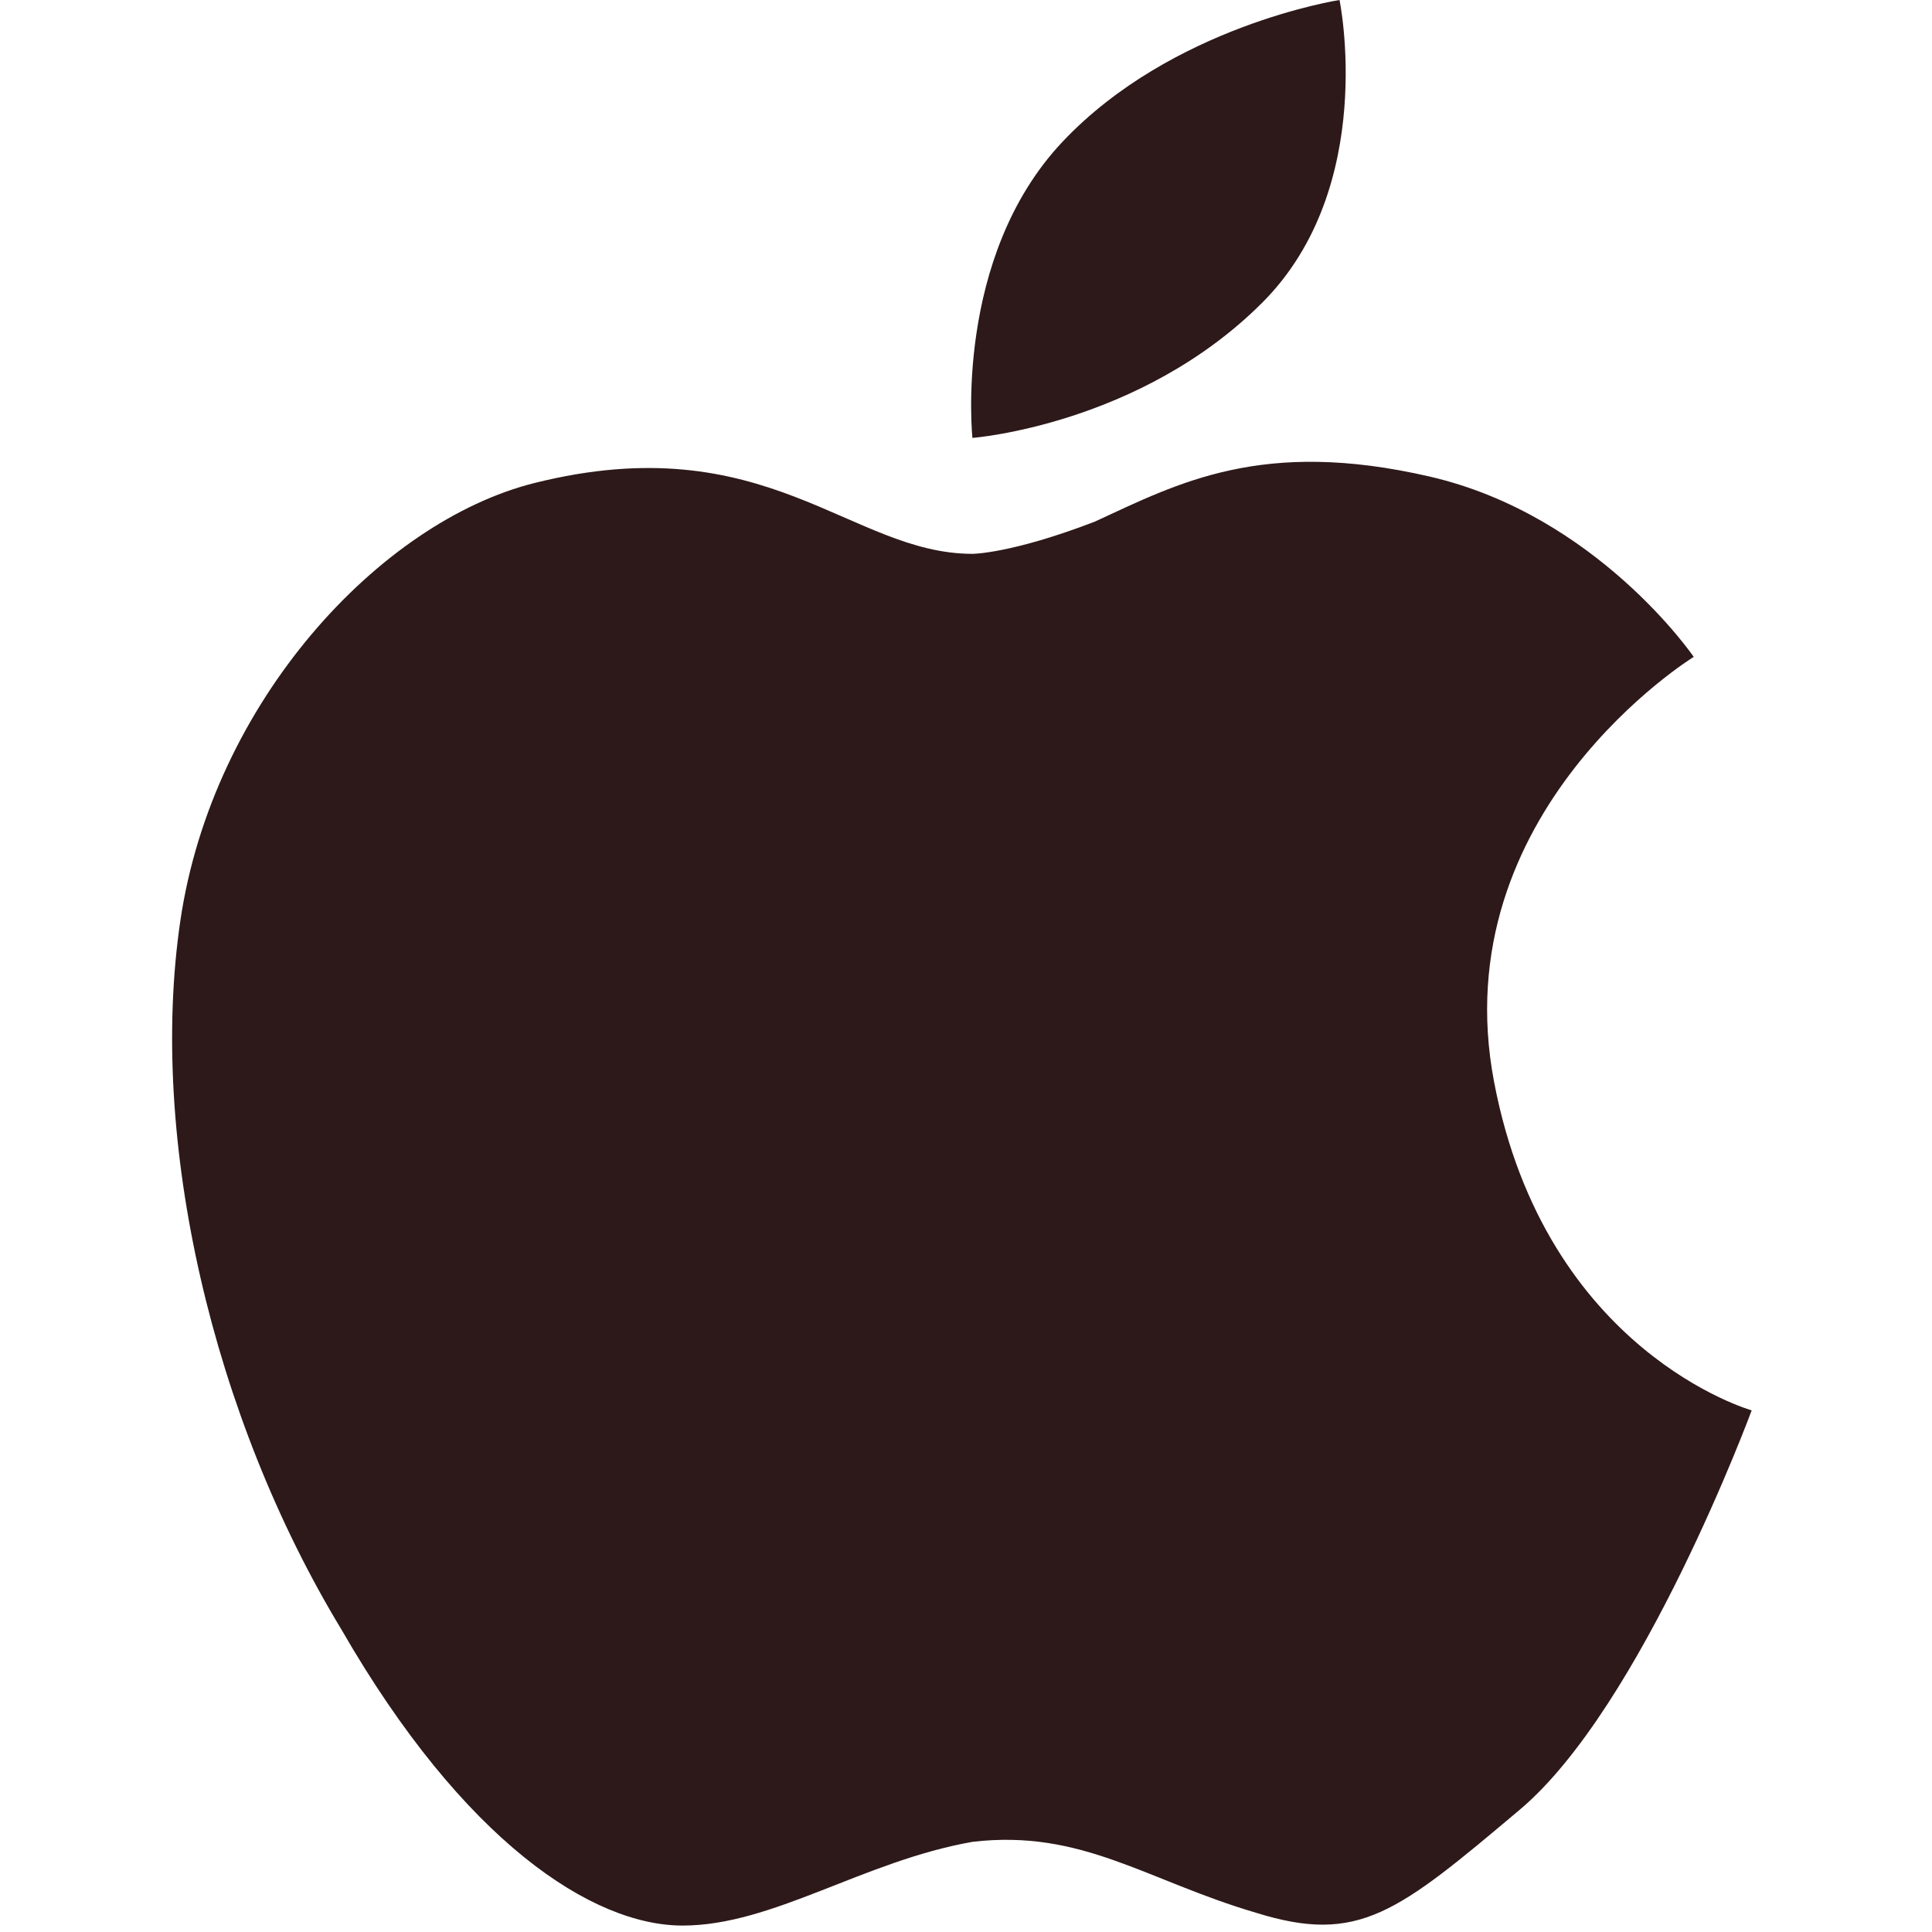 <?xml version="1.0" encoding="utf-8"?>
<!-- Generator: Adobe Illustrator 22.0.1, SVG Export Plug-In . SVG Version: 6.00 Build 0)  -->
<svg version="1.1" id="Layer_1" xmlns="http://www.w3.org/2000/svg" xmlns:xlink="http://www.w3.org/1999/xlink" x="0px" y="0px"
	 viewBox="0 0 30 30" style="enable-background:new 0 0 30 30;" xml:space="preserve">
<style type="text/css">
	.st0{fill:#2D191A;}
</style>
<g>
	<path class="st0" d="M23.2,16.8c-0.8-4.2,3.1-6.6,3.1-6.6S24.8,8,22.2,7.4c-2.6-0.6-3.9,0.1-5.2,0.7c-1.3,0.5-1.9,0.5-1.9,0.5
		c-1.9,0-3.2-2-6.8-1.1c-2.4,0.6-5,3.4-5.5,6.8c-0.5,3.4,0.5,7.7,2.5,11c1.9,3.3,3.9,4.6,5.3,4.6s2.8-1,4.5-1.3
		c1.7-0.2,2.7,0.6,4.4,1.1c1.6,0.5,2.2,0,4.1-1.6c1.9-1.6,3.6-6.2,3.6-6.2S24,21,23.2,16.8z"/>
	<path class="st0" d="M19.6,4.7C21.4,2.9,20.8,0,20.8,0s-2.6,0.4-4.3,2.2c-1.7,1.8-1.4,4.6-1.4,4.6S17.7,6.6,19.6,4.7z"/>
</g>
</svg>
